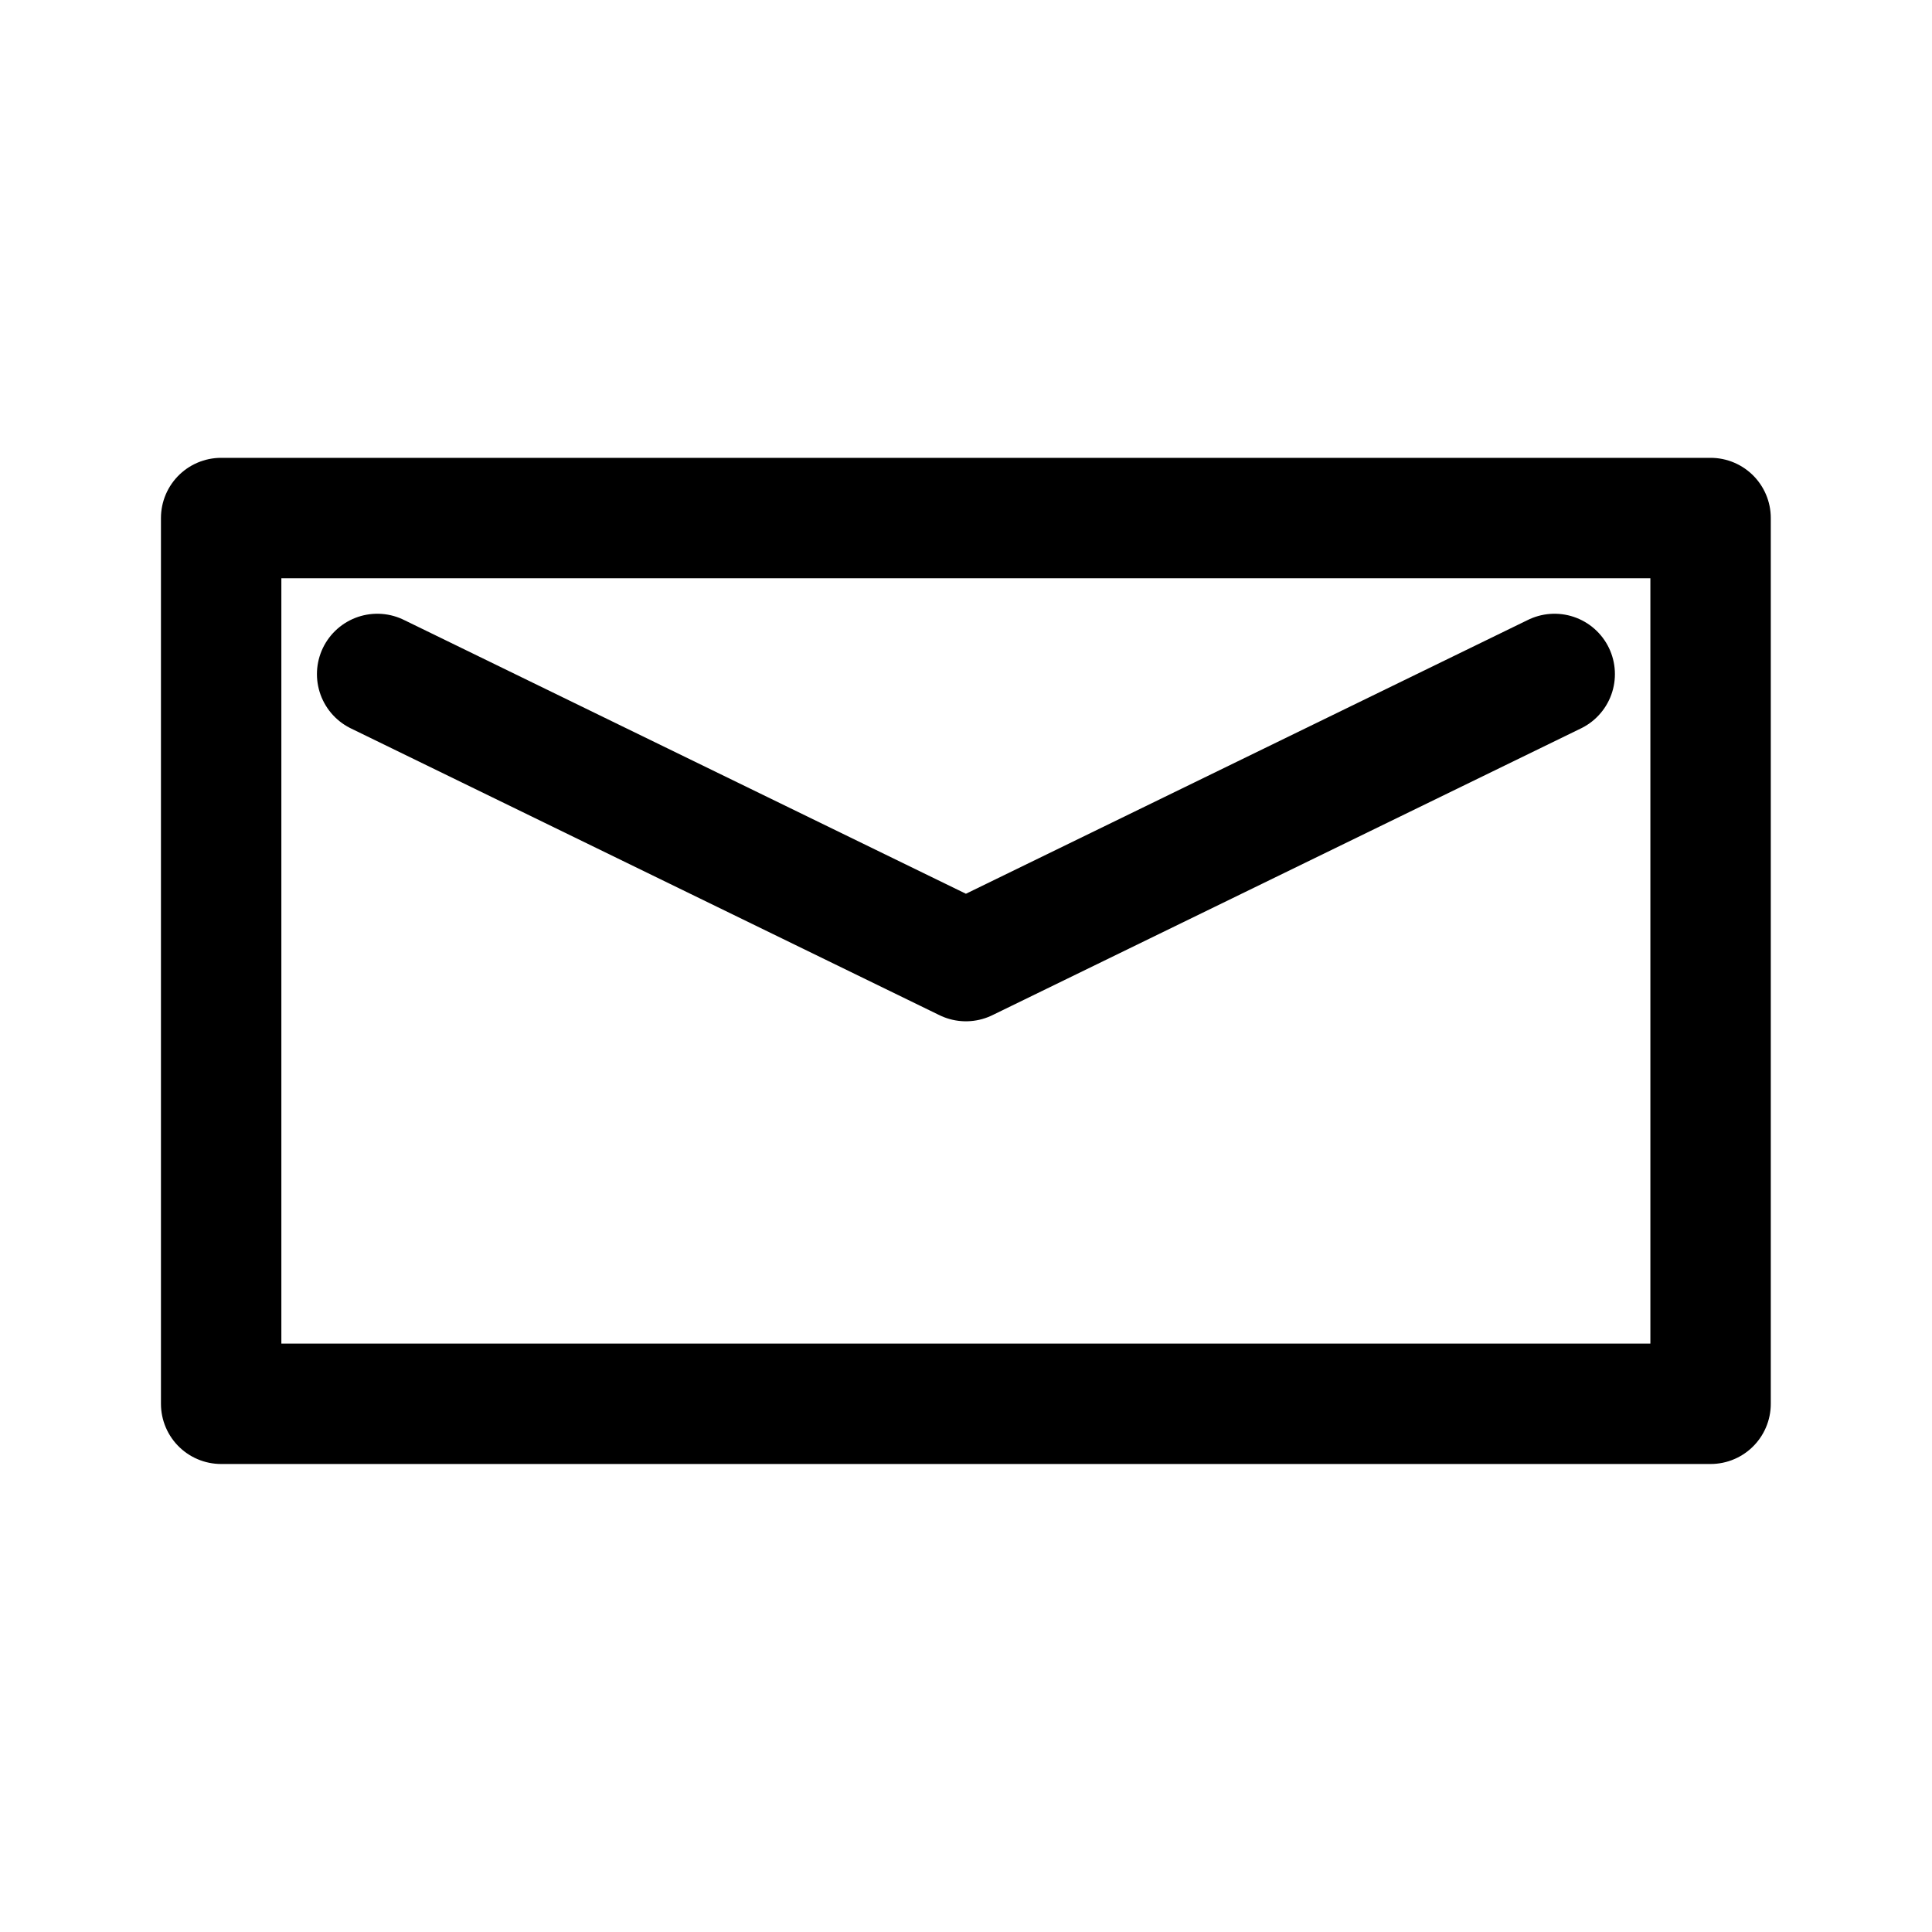 <?xml version="1.0" encoding="UTF-8" standalone="no"?>
<!-- Created with Inkscape (http://www.inkscape.org/) -->

<svg
   width="192"
   height="192"
   viewBox="0 0 50.8 50.8"
   version="1.1"
   id="svg5"
   xml:space="preserve"
   sodipodi:docname="k9_mail.svg"
   xmlns:inkscape="http://www.inkscape.org/namespaces/inkscape"
   xmlns:sodipodi="http://sodipodi.sourceforge.net/DTD/sodipodi-0.dtd"
   xmlns="http://www.w3.org/2000/svg"
   xmlns:svg="http://www.w3.org/2000/svg"><sodipodi:namedview
     id="namedview7"
     pagecolor="#ffffff"
     bordercolor="#999999"
     borderopacity="1"
     inkscape:showpageshadow="0"
     inkscape:pageopacity="0"
     inkscape:pagecheckerboard="0"
     inkscape:deskcolor="#d1d1d1"
     showgrid="false" /><defs
     id="defs2" /><g
     id="layer1"
     style="stroke-width:3.175;stroke-dasharray:none"
     transform="matrix(1,0,0,1,-0.002,-7.8350086e-4)"><path
       style="fill:none;fill-opacity:0.511;fill-rule:evenodd;stroke:#000000;stroke-width:3.166;stroke-linecap:round;stroke-linejoin:round;stroke-miterlimit:0;stroke-dasharray:none;stroke-opacity:1;paint-order:normal"
       d="M 5.817,13.622 H 44.98 V 36.912 H 5.817 Z"
       id="path237"
       sodipodi:nodetypes="ccccc" /><path
       style="fill:none;fill-opacity:0.511;fill-rule:evenodd;stroke:#000000;stroke-width:3.175;stroke-linecap:round;stroke-linejoin:round;stroke-miterlimit:0;stroke-dasharray:none;stroke-opacity:1;paint-order:normal"
       d="M 9.923,17.726 25.4,25.267 40.877,17.726"
       id="path4949"
       sodipodi:nodetypes="ccc" /></g></svg>
